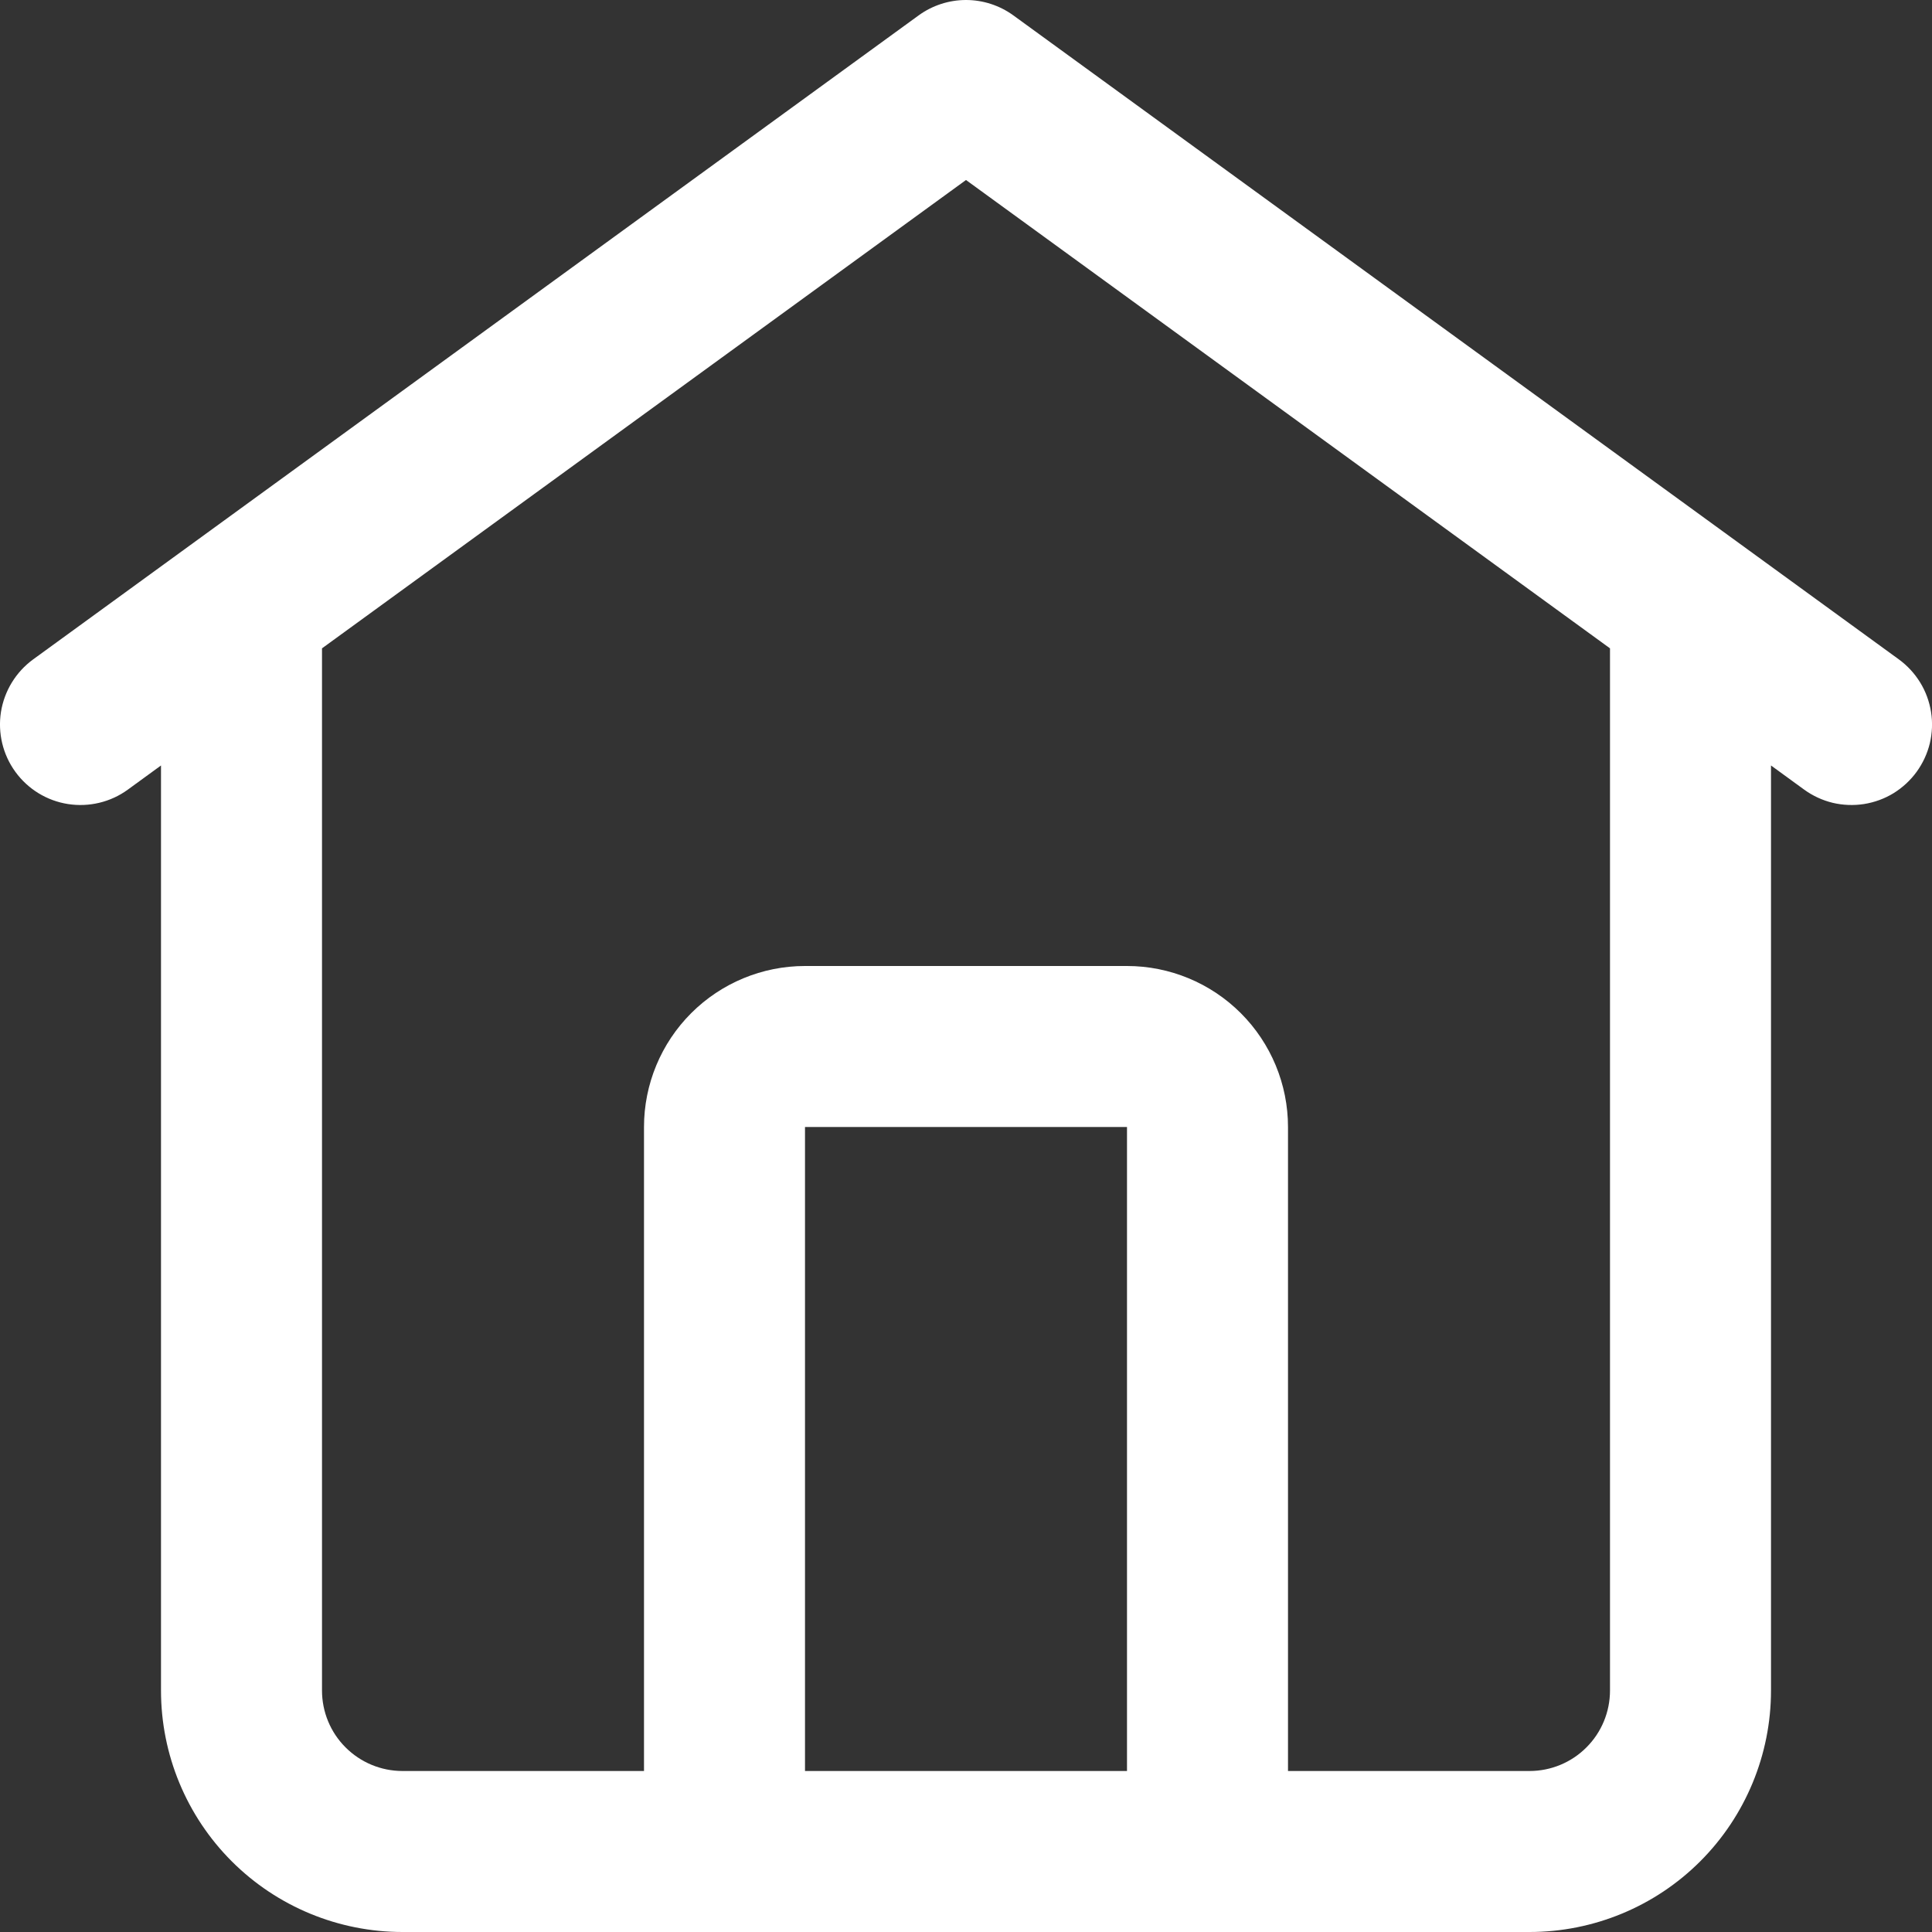 <svg width="24" height="24" viewBox="0 0 24 24" fill="none" xmlns="http://www.w3.org/2000/svg">
<rect x="0" y="0" width="24" height="24" fill="#333333" stroke="none"/>
<g clip-path="url(#clip0_2207_4)">
<path d="M12.588 0.191C12.417 0.067 12.211 0 12 0C11.789 0 11.583 0.067 11.412 0.191L0.412 8.191C0.198 8.347 0.054 8.582 0.012 8.844C-0.029 9.106 0.035 9.374 0.191 9.588C0.347 9.803 0.582 9.947 0.844 9.988C1.106 10.029 1.374 9.965 1.588 9.809L2 9.509V21C2 21.796 2.316 22.559 2.879 23.122C3.441 23.684 4.204 24 5 24H19C19.796 24 20.559 23.684 21.121 23.122C21.684 22.559 22 21.796 22 21V9.509L22.412 9.809C22.518 9.886 22.639 9.942 22.767 9.973C22.894 10.003 23.027 10.008 23.156 9.988C23.286 9.967 23.41 9.922 23.523 9.853C23.634 9.784 23.732 9.694 23.809 9.588C23.886 9.482 23.942 9.361 23.973 9.234C24.003 9.106 24.009 8.974 23.988 8.844C23.967 8.714 23.922 8.59 23.853 8.478C23.784 8.366 23.694 8.268 23.588 8.191L12.588 0.191ZM10 22V14H14V22H10ZM20 21C20 21.265 19.895 21.52 19.707 21.707C19.52 21.895 19.265 22 19 22H16V14C16 13.47 15.789 12.961 15.414 12.586C15.039 12.211 14.53 12 14 12H10C9.47 12 8.961 12.211 8.586 12.586C8.211 12.961 8 13.47 8 14V22H5C4.735 22 4.481 21.895 4.293 21.707C4.105 21.52 4 21.265 4 21V8.054L12 2.236L20 8.054V21Z" fill="white"/>
</g>
<defs>
<clipPath id="clip0_2207_4">
<rect width="24" height="24" fill="white"/>
</clipPath>
</defs>
</svg>
